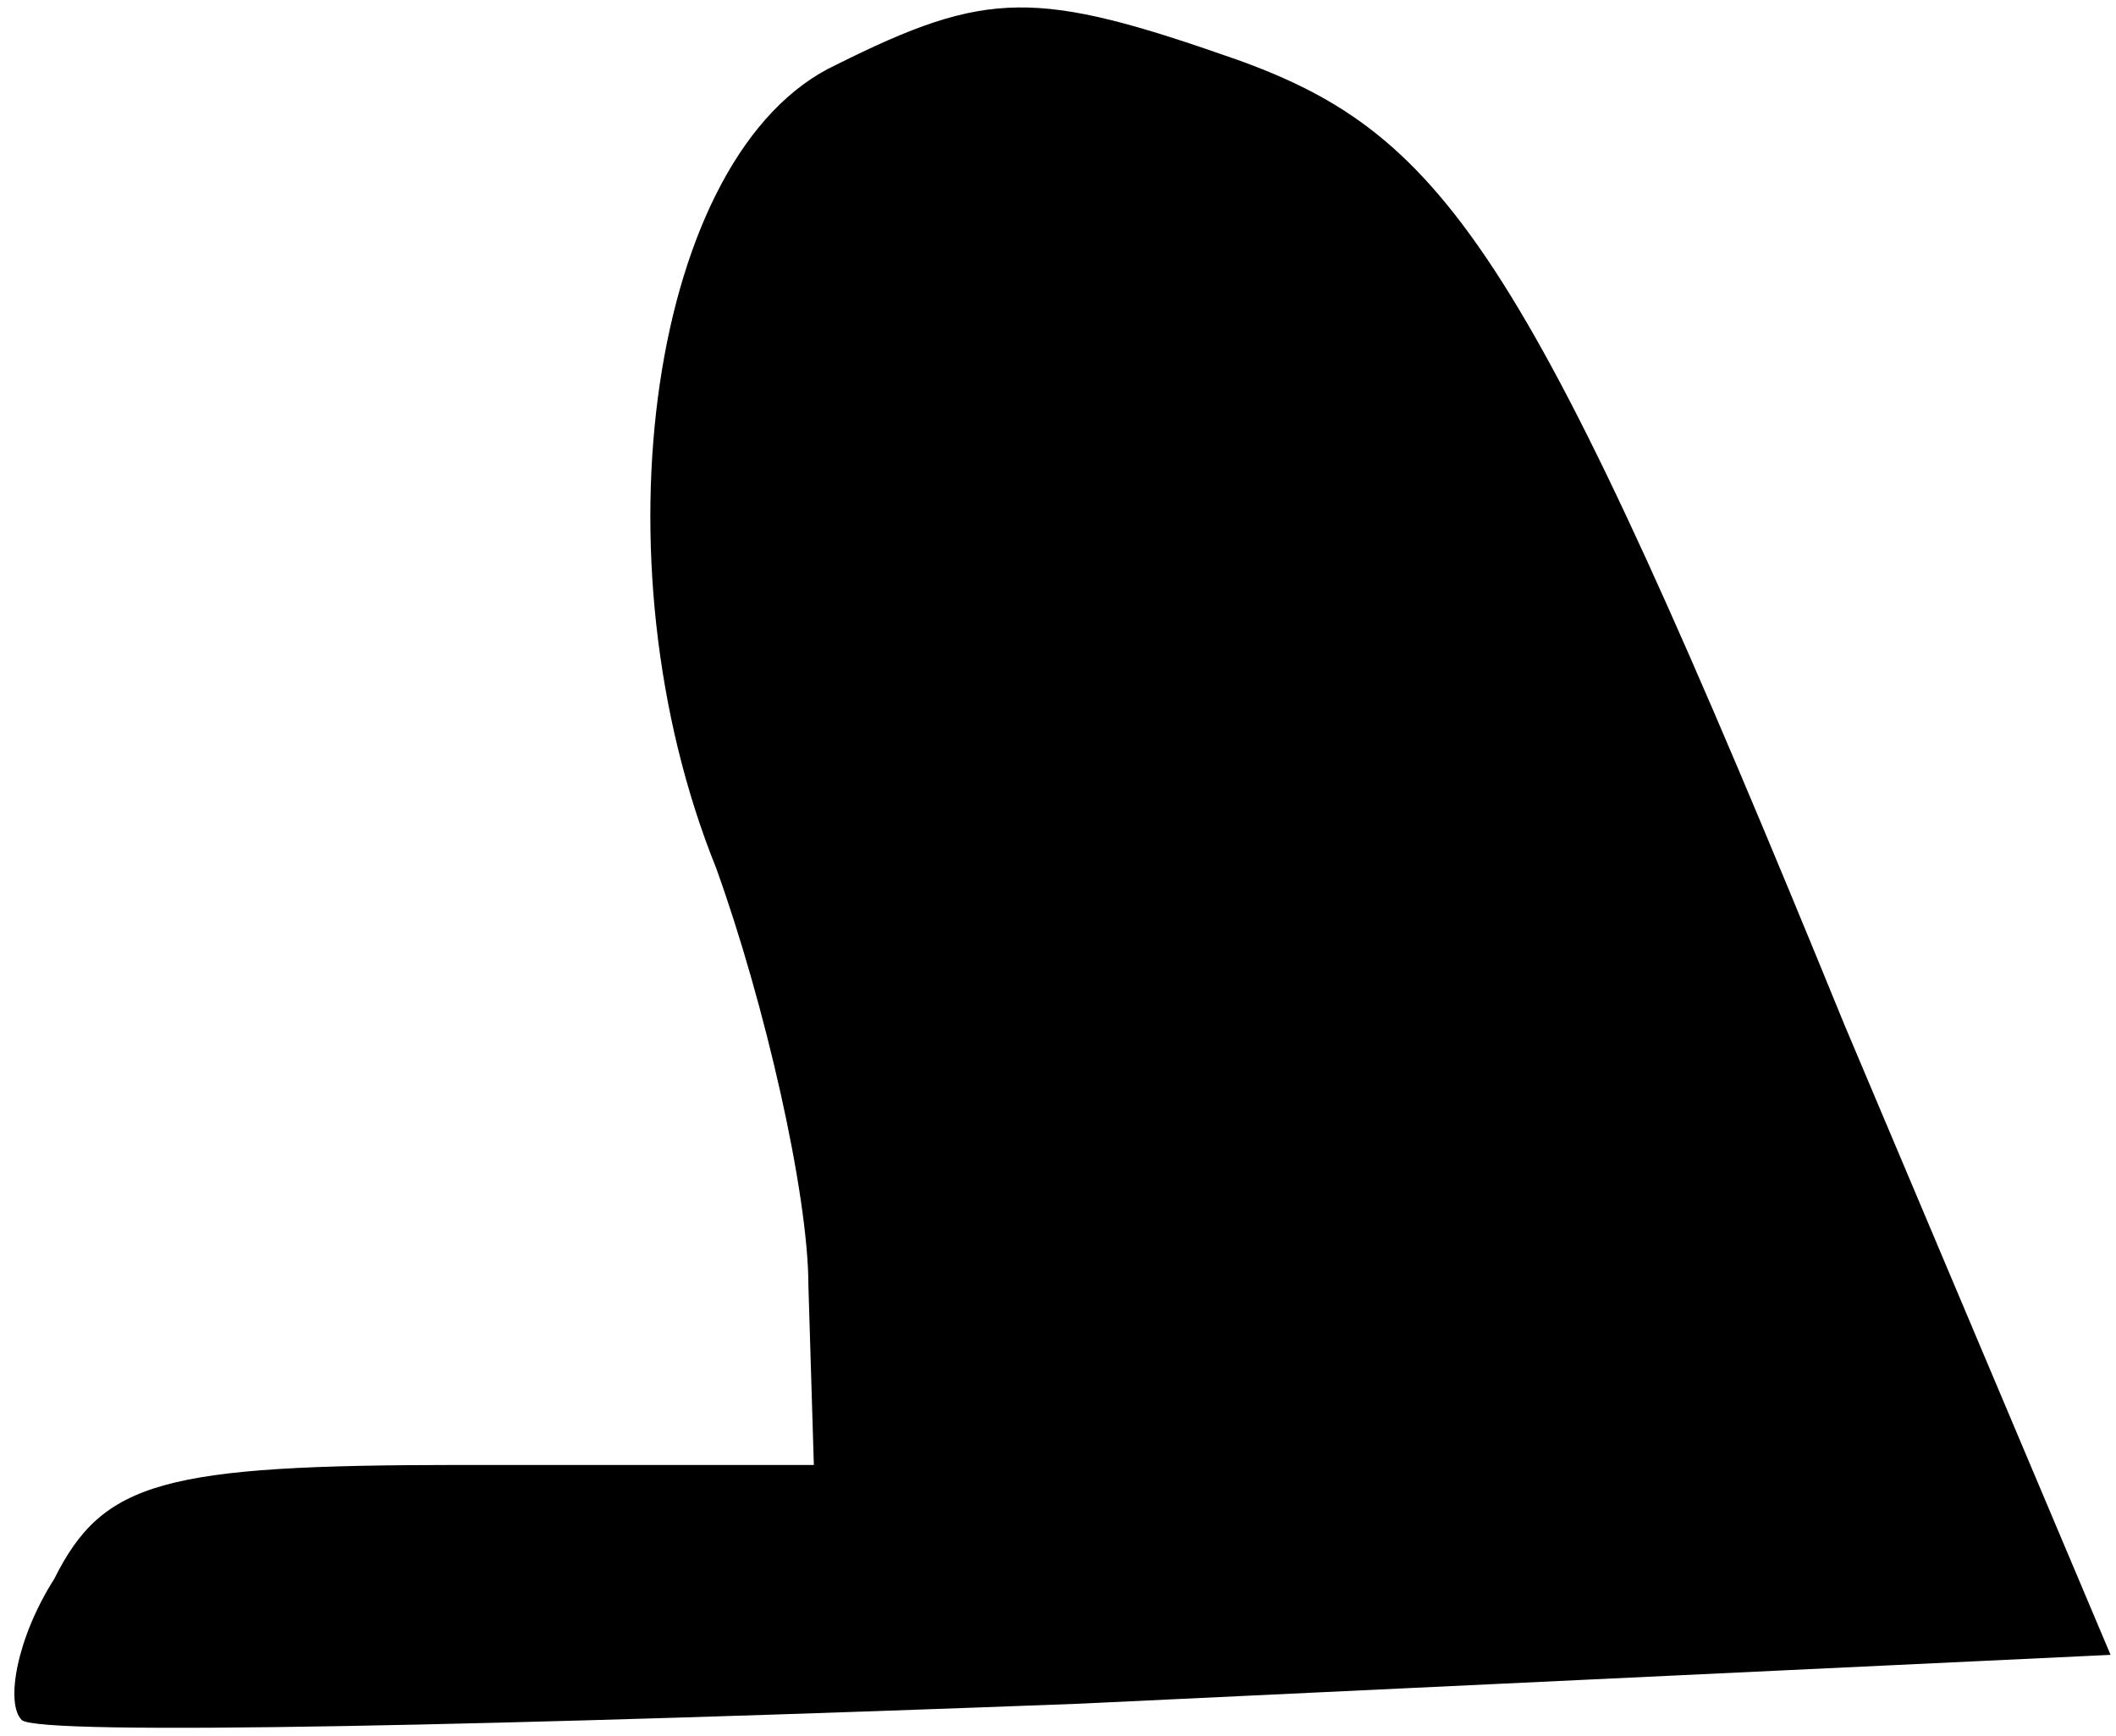 <?xml version="1.0" standalone="no"?>
<!DOCTYPE svg PUBLIC "-//W3C//DTD SVG 20010904//EN"
 "http://www.w3.org/TR/2001/REC-SVG-20010904/DTD/svg10.dtd">
<svg version="1.0" xmlns="http://www.w3.org/2000/svg"
 width="39pt" height="32pt" viewBox="0 0 39 32"
 preserveAspectRatio="xMidYMid meet">
<g transform="translate(0,32) scale(0.1,-0.1)"
fill="#000000" stroke="none">
<path fill="#000000" stroke="none" d="M154 308 c-34 -16 -45 -91 -22 -148 9
-25 17 -60 17 -77 l1 -33 -65 0 c-55 0 -66 -3 -75 -21 -7 -11 -9 -23 -6 -26 3
-3 90 -1 195 3 l190 9 -49 116 c-58 142 -73 164 -112 178 -37 13 -46 13 -74
-1z"/>
</g>
</svg>
